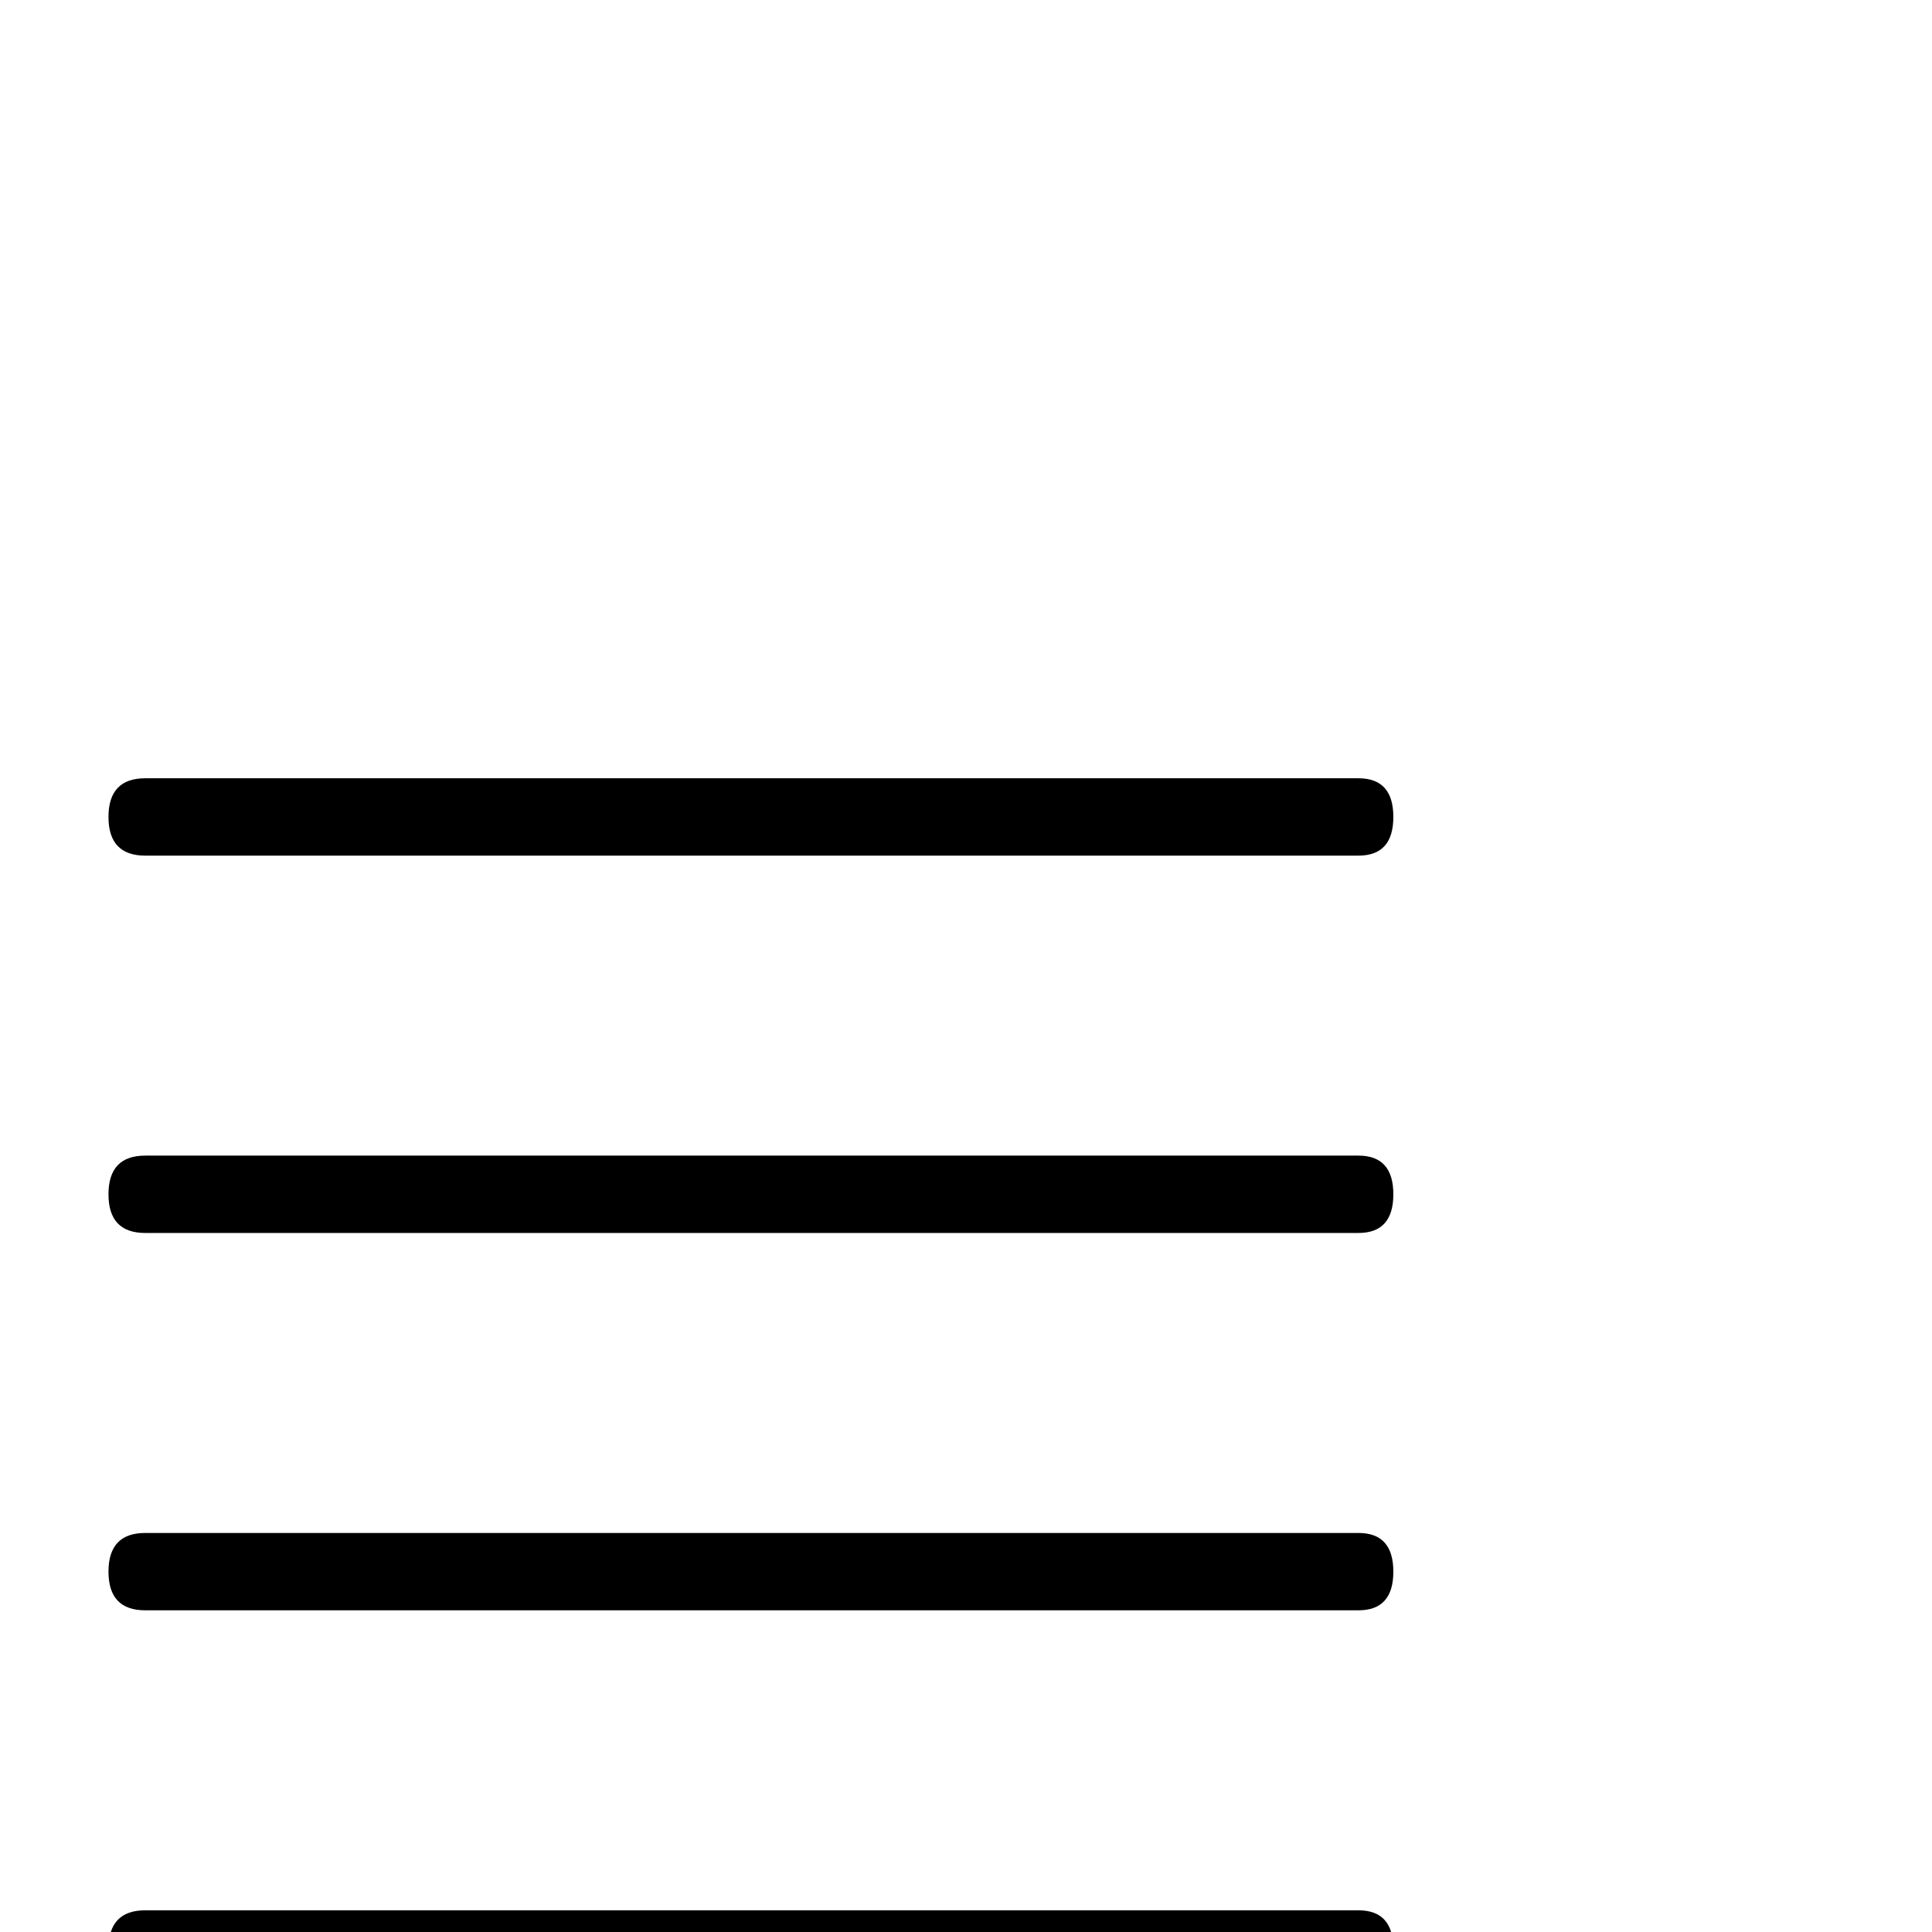 <?xml version="1.0" standalone="no"?>
<!DOCTYPE svg PUBLIC "-//W3C//DTD SVG 1.1//EN" "http://www.w3.org/Graphics/SVG/1.1/DTD/svg11.dtd" >
<svg viewBox="0 -442 2048 2048">
  <g transform="matrix(1 0 0 -1 0 1606)">
   <path fill="currentColor"
d="M1477 1182q0 -41 -37 -41h-1286q-39 0 -39 41t39 41h1286q37 0 37 -41zM1477 782q0 -41 -37 -41h-1286q-39 0 -39 41t39 41h1286q37 0 37 -41zM1477 382q0 -41 -37 -41h-1286q-39 0 -39 41t39 41h1286q37 0 37 -41zM1477 -18q0 -41 -37 -41h-1286q-39 0 -39 41t39 41
h1286q37 0 37 -41z" />
  </g>

</svg>

